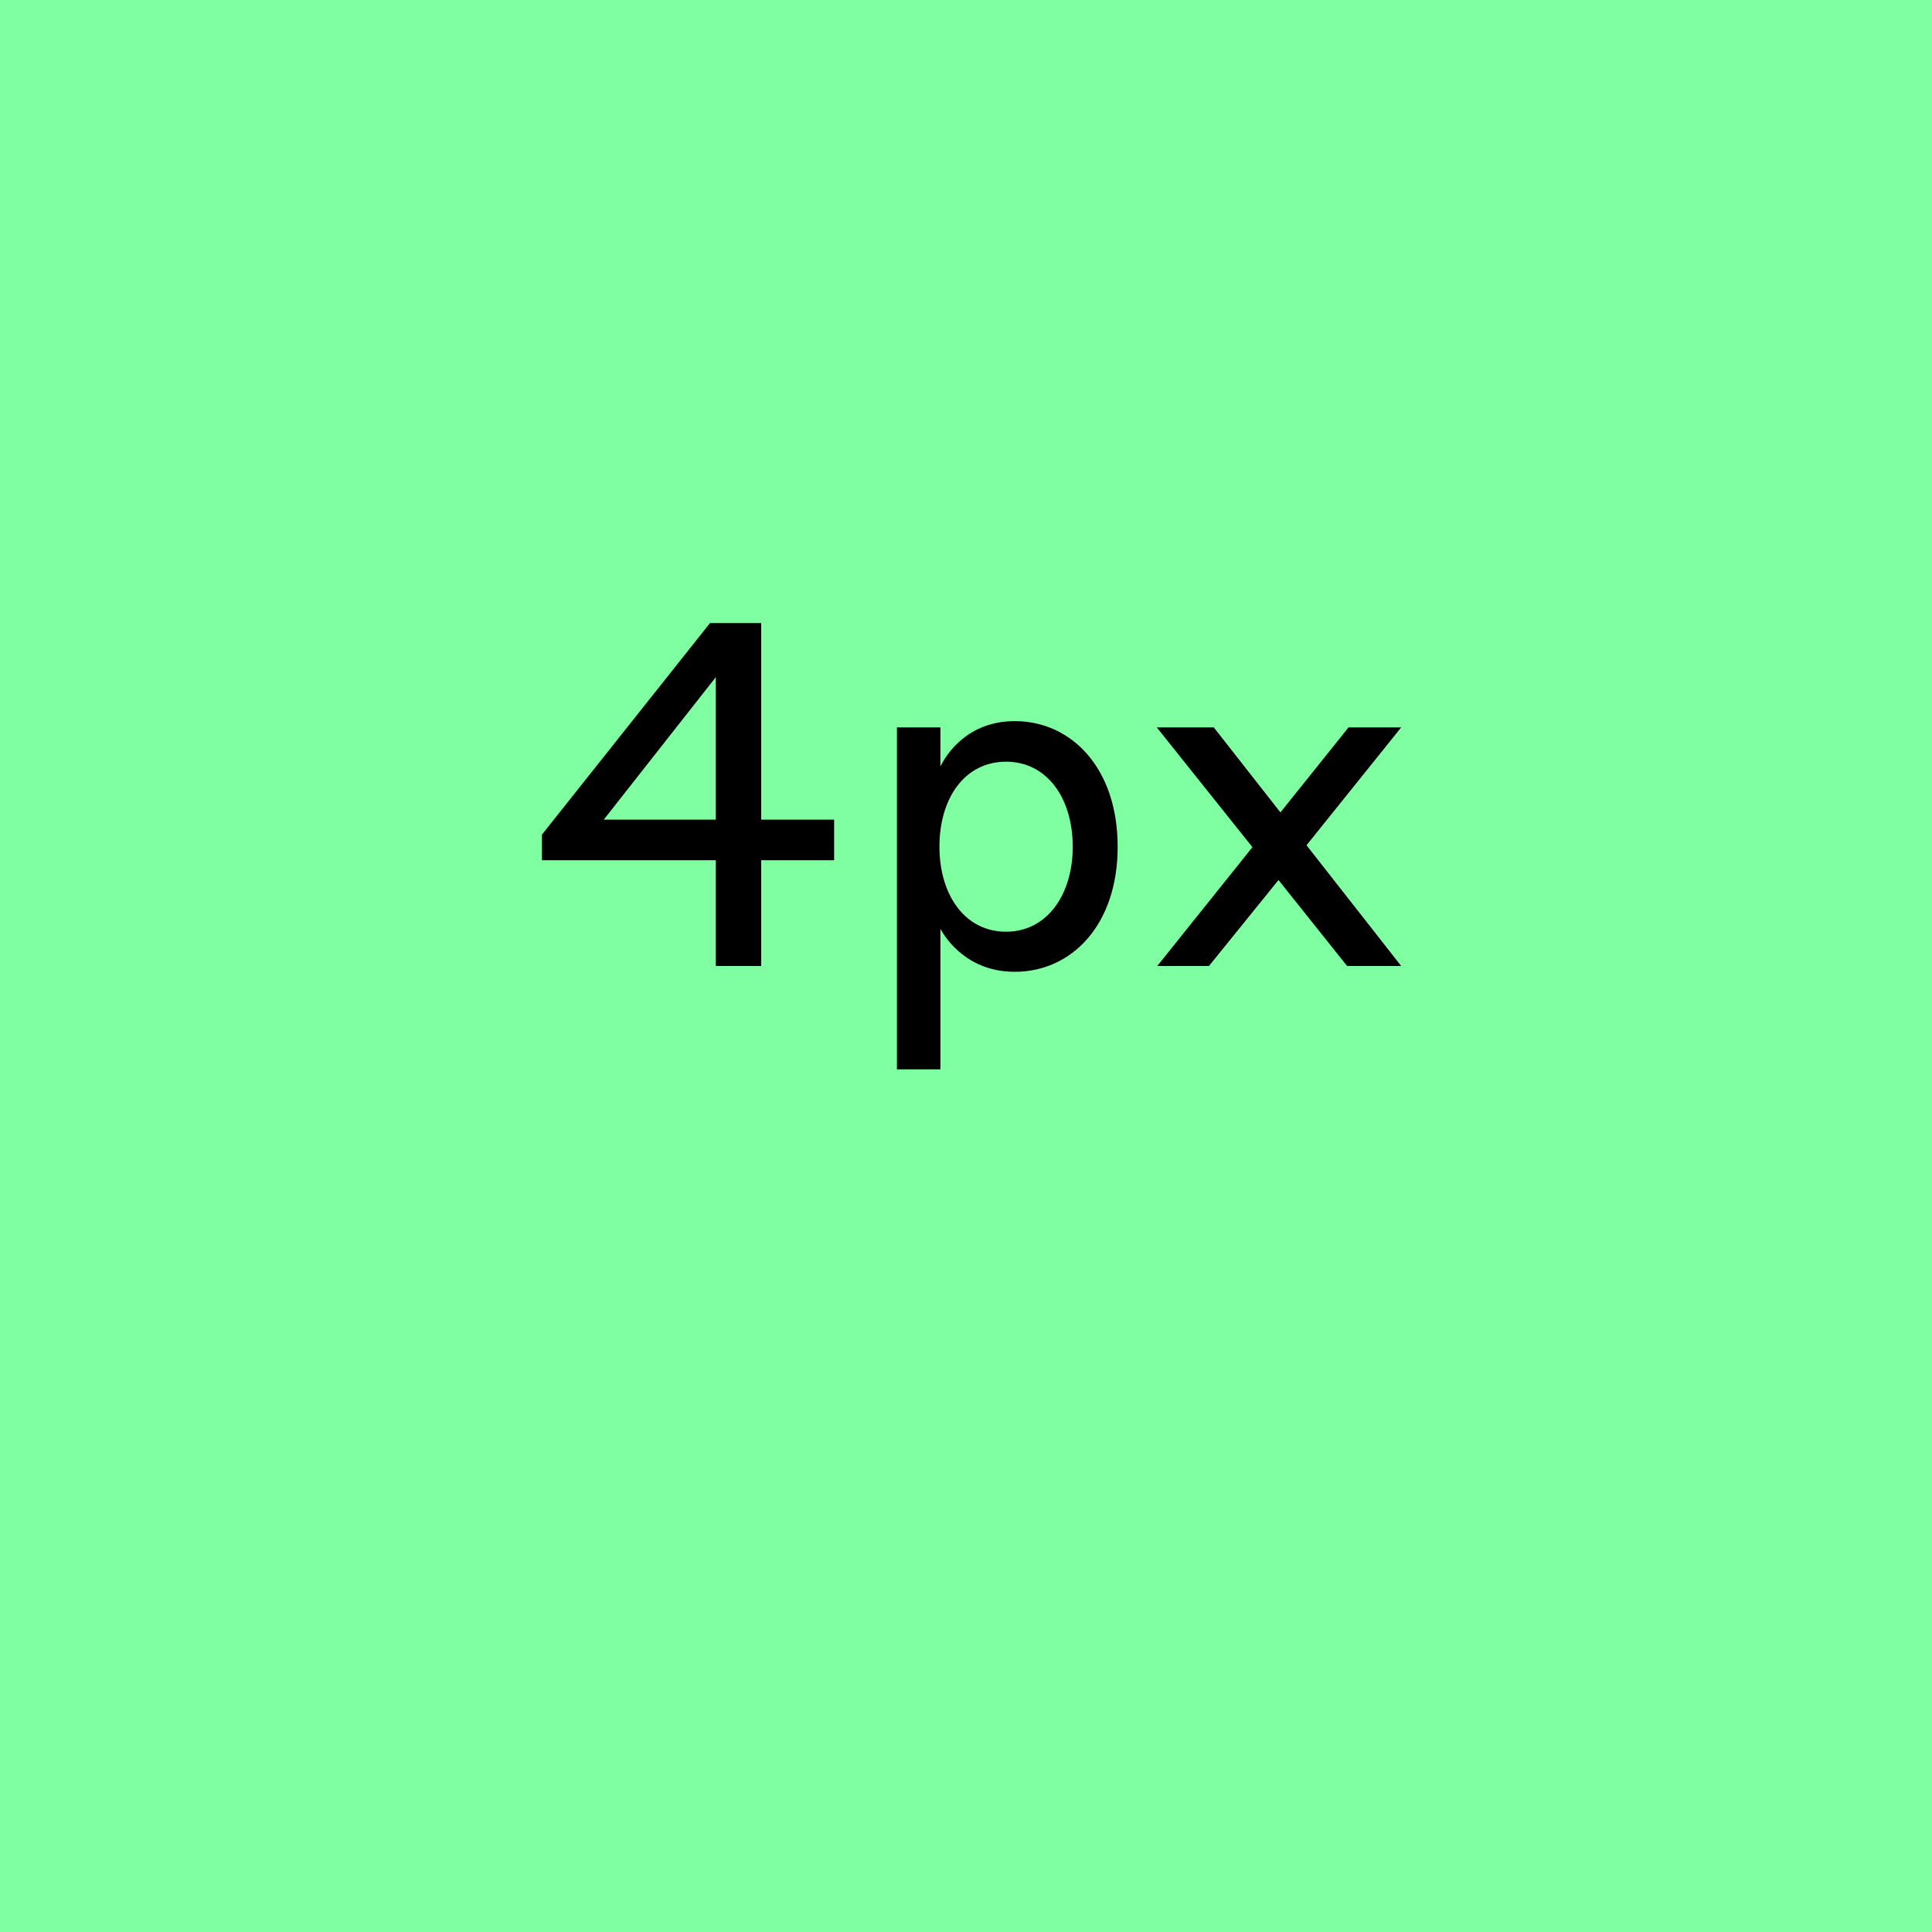 <svg width='4' height='4' viewBox='0 0 4 4' fill='none' xmlns='http://www.w3.org/2000/svg'><rect width='4' height='4' fill='#00FF47' fill-opacity='0.5'/><path d='M1.727 1.781V1.697H1.576V1.29H1.47L1.122 1.728V1.781H1.482V2H1.576V1.781H1.727ZM1.25 1.697L1.482 1.402V1.697H1.25ZM1.947 1.923C1.959 1.945 2.004 2.012 2.101 2.012C2.218 2.012 2.314 1.916 2.314 1.753C2.314 1.59 2.218 1.493 2.101 1.493C2.003 1.493 1.959 1.562 1.947 1.587V1.506H1.857V2.214H1.947V1.923ZM1.945 1.753C1.945 1.653 1.997 1.577 2.083 1.577C2.168 1.577 2.221 1.653 2.221 1.753C2.221 1.852 2.168 1.929 2.083 1.929C1.997 1.929 1.945 1.852 1.945 1.753ZM2.503 2L2.647 1.822L2.789 2H2.901L2.705 1.75L2.901 1.506H2.792L2.651 1.682L2.513 1.506H2.395L2.593 1.754L2.396 2H2.503Z' fill='black'/></svg>